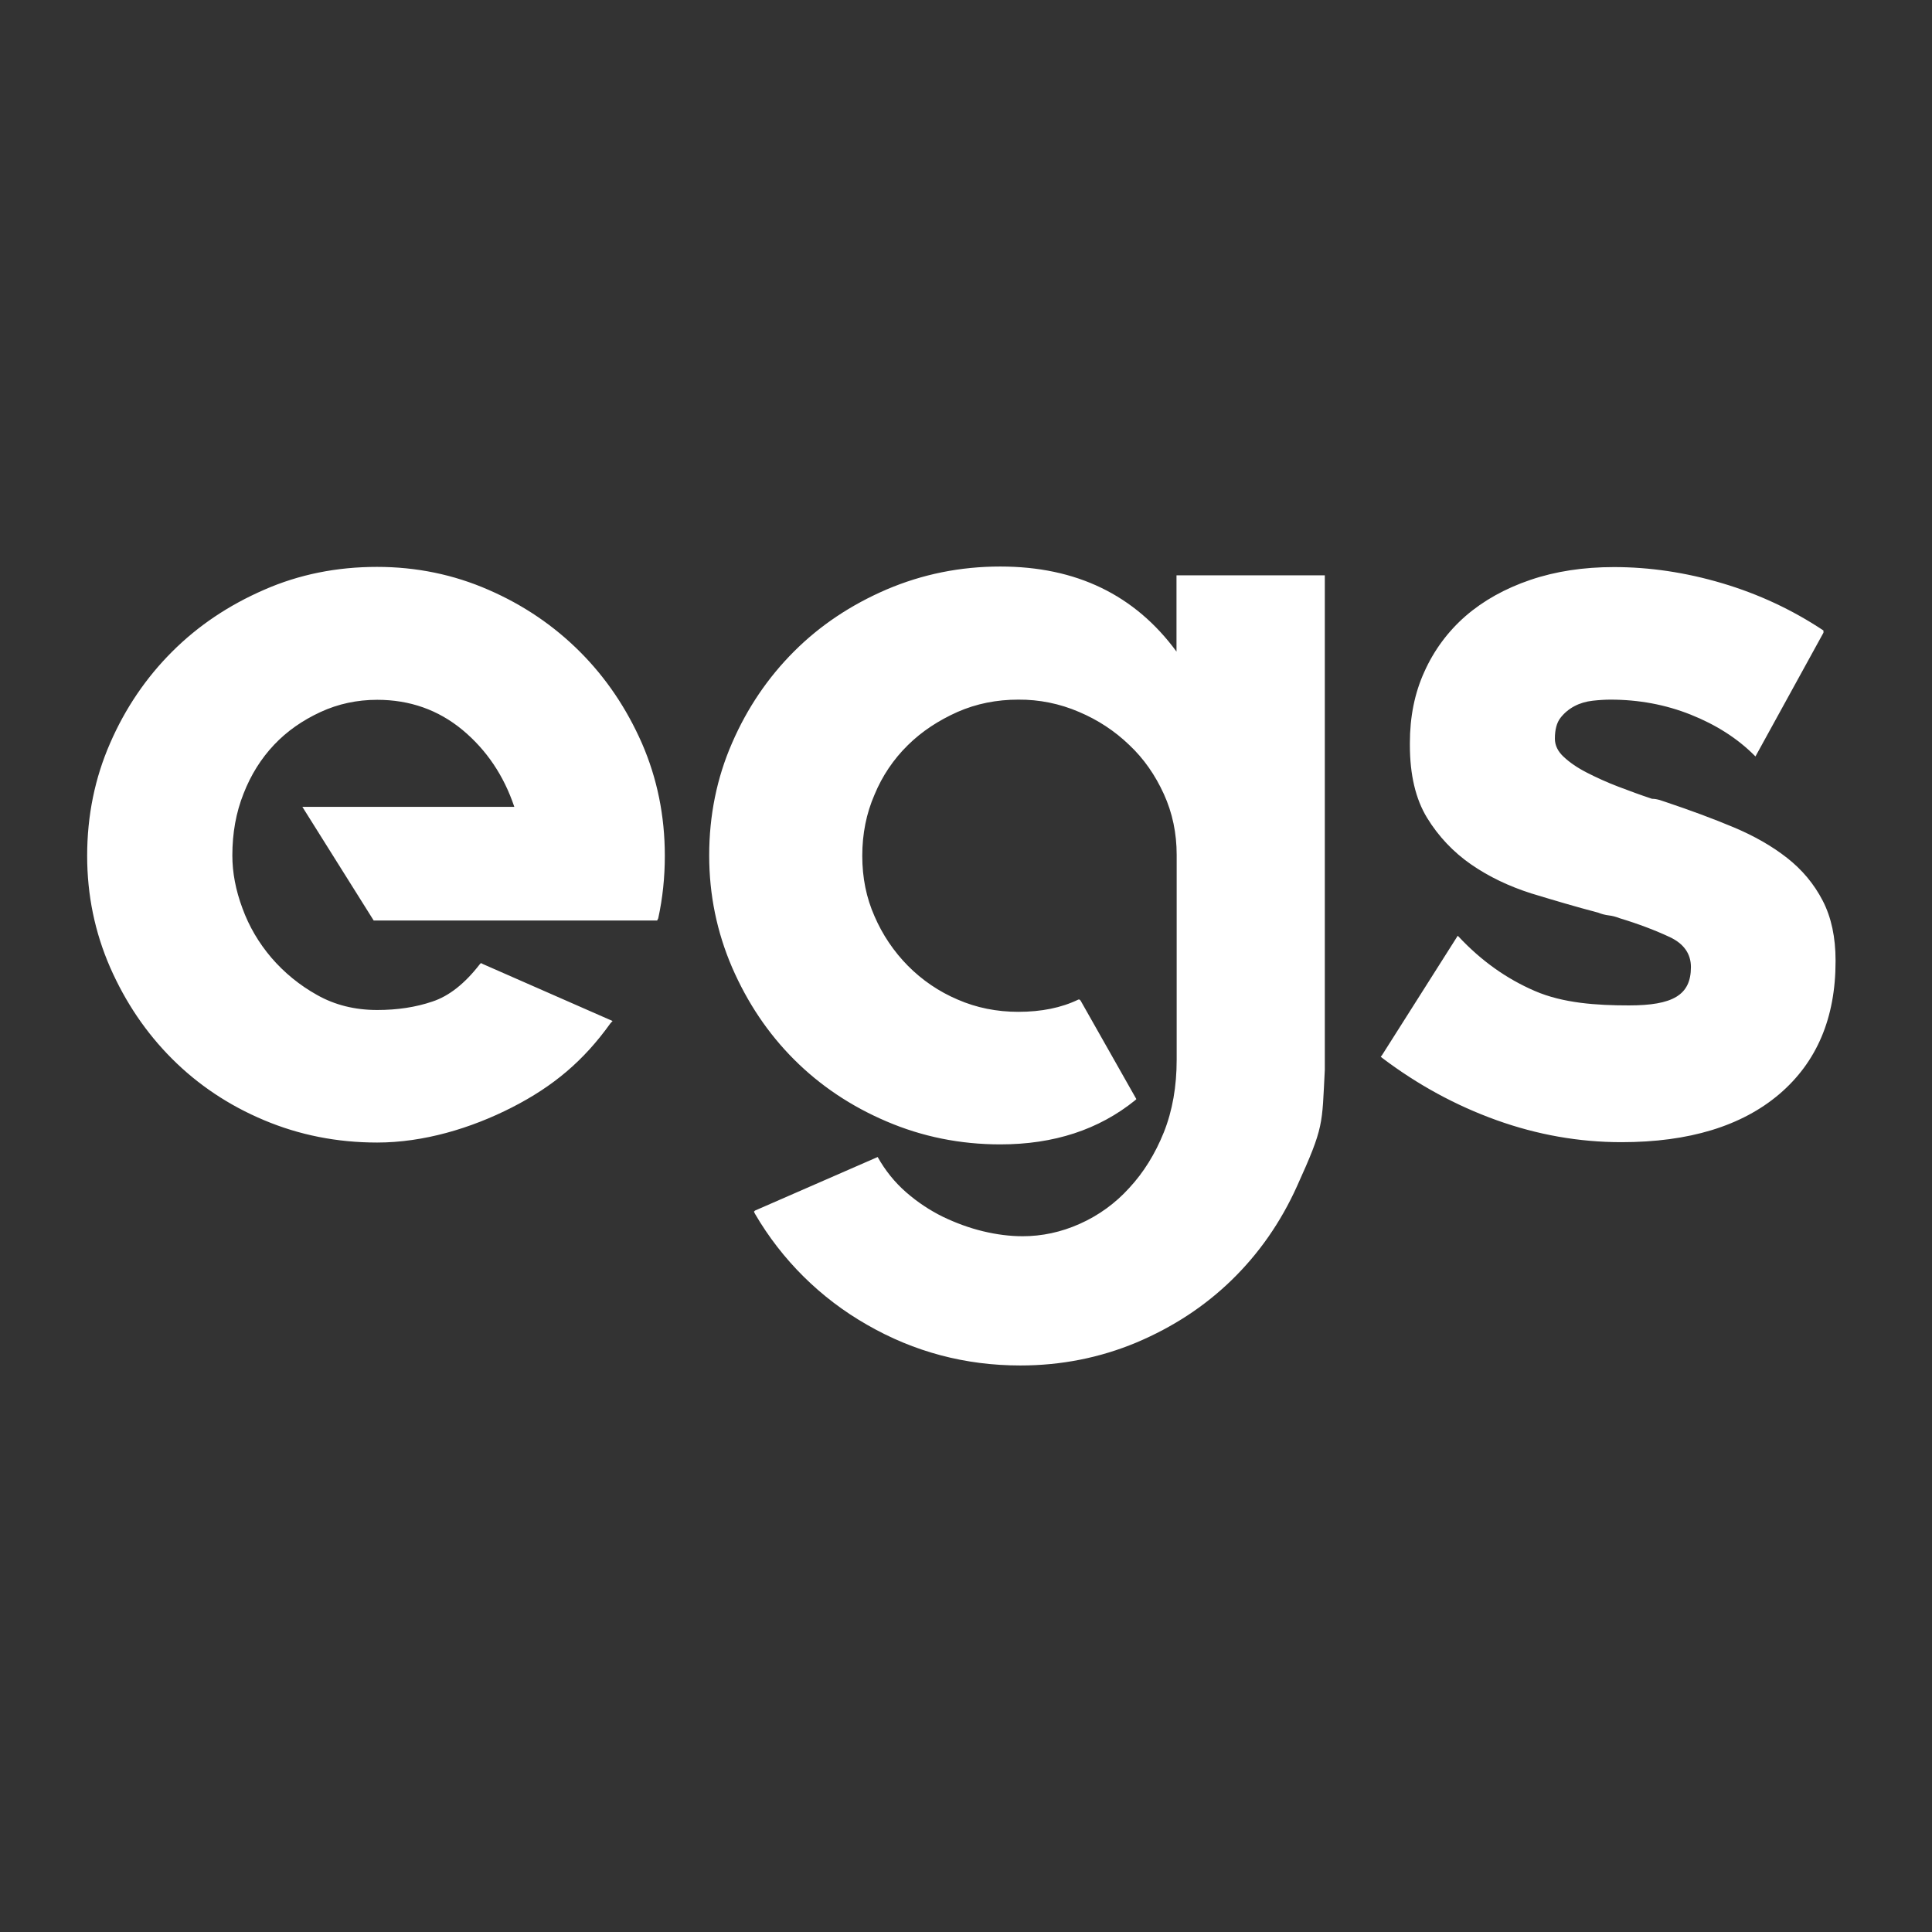 <svg width="24" height="24" viewBox="0 0 133 133" fill="none" xmlns="http://www.w3.org/2000/svg">
<rect x="0" y="0" width="133" height="133" fill="#333333" stroke="none"/>
<mask id="mask0_196_2" style="mask-type:luminance" maskUnits="userSpaceOnUse" x="0" y="0" width="133" height="133">
<path d="M132.94 0H0V132.94H132.94V0Z" fill="white"/>
</mask>
<g mask="url(#mask0_196_2)">
<path fill-rule="evenodd" clip-rule="evenodd" d="M25.953 39.025C28.666 39.025 31.228 39.555 33.626 40.603C36.037 41.65 38.132 43.076 39.924 44.868C41.716 46.661 43.129 48.756 44.19 51.166C45.237 53.577 45.767 56.151 45.767 58.915C45.767 60.404 45.616 61.83 45.313 63.219L45.237 63.37H25.726L20.816 55.545H35.406C34.686 53.4 33.5 51.633 31.834 50.245C30.168 48.869 28.212 48.175 25.966 48.175C24.59 48.175 23.277 48.453 22.053 49.021C20.829 49.589 19.769 50.321 18.873 51.267C17.977 52.214 17.27 53.337 16.765 54.637C16.248 55.937 15.995 57.35 15.995 58.89C15.995 60.064 16.223 61.275 16.689 62.525C17.144 63.774 17.813 64.91 18.684 65.932C19.572 66.965 20.636 67.832 21.826 68.494C23.05 69.188 24.439 69.529 25.966 69.529C27.341 69.529 28.616 69.34 29.764 68.948C30.913 68.57 31.998 67.712 33.033 66.374L33.109 66.298L33.26 66.374L42.17 70.286L42.019 70.45C40.176 73.025 38.094 74.779 35.254 76.23C32.415 77.682 29.146 78.653 25.966 78.653C23.202 78.653 20.602 78.136 18.179 77.114C15.743 76.092 13.635 74.678 11.843 72.886C10.051 71.094 8.638 68.999 7.578 66.588C6.53 64.178 6 61.629 6 58.915C6 56.151 6.53 53.564 7.578 51.166C8.625 48.756 10.051 46.661 11.843 44.868C13.635 43.076 15.743 41.663 18.179 40.603C20.589 39.543 23.189 39.025 25.953 39.025ZM91.201 39.644V73.643C90.999 77.467 91.163 77.518 89.282 81.67C88.159 84.156 86.657 86.302 84.79 88.119C82.922 89.936 80.738 91.362 78.227 92.422C75.716 93.47 73.052 94 70.238 94C66.452 94 62.931 93.066 59.688 91.198C56.49 89.376 53.83 86.742 51.976 83.563L51.901 83.411L51.976 83.336L60.419 79.65C60.937 80.572 61.581 81.379 62.376 82.074C63.171 82.768 64.016 83.323 64.912 83.765C65.808 84.194 66.73 84.535 67.676 84.762C68.623 84.989 69.531 85.103 70.402 85.103C71.727 85.103 73.04 84.825 74.315 84.257C75.615 83.682 76.781 82.839 77.735 81.783C78.732 80.711 79.527 79.423 80.12 77.947C80.713 76.457 81.003 74.792 81.003 72.949V58.852C81.003 57.363 80.713 55.962 80.12 54.662C79.527 53.362 78.744 52.226 77.735 51.28C76.738 50.321 75.589 49.563 74.277 49.008C72.958 48.439 71.535 48.151 70.099 48.163C68.61 48.163 67.222 48.44 65.922 49.008C64.622 49.589 63.474 50.333 62.502 51.292C61.513 52.261 60.732 53.42 60.205 54.7C59.637 56 59.359 57.413 59.359 58.915C59.359 60.417 59.637 61.805 60.205 63.08C60.752 64.349 61.531 65.504 62.502 66.487C63.481 67.476 64.642 68.265 65.922 68.809C67.222 69.377 68.623 69.655 70.099 69.655C71.689 69.655 73.065 69.377 74.239 68.809H74.315L74.39 68.885L78.227 75.662L78.151 75.738C75.64 77.77 72.548 78.78 68.862 78.78C66.099 78.78 63.486 78.25 61.038 77.202C58.577 76.155 56.457 74.728 54.664 72.936C52.872 71.144 51.459 69.037 50.399 66.601C49.351 64.165 48.821 61.603 48.821 58.89C48.821 56.126 49.351 53.539 50.399 51.141C51.446 48.73 52.872 46.635 54.664 44.843C56.457 43.051 58.577 41.638 61.038 40.578C63.499 39.53 66.099 39 68.862 39C74.087 39 78.126 40.956 80.991 44.856V39.606H91.201V39.644ZM114.687 55.217C116.379 55.785 117.918 56.353 119.332 56.946C120.745 57.539 121.969 58.234 123.017 59.054C124.064 59.874 124.885 60.859 125.478 62.007C126.071 63.156 126.361 64.531 126.361 66.109V66.184C126.361 70.072 125.074 73.113 122.487 75.322C119.9 77.518 116.278 78.628 111.621 78.628C108.705 78.628 105.841 78.124 103.026 77.114C100.212 76.104 97.574 74.665 95.126 72.81L95.05 72.734L95.126 72.659L100.351 64.418L100.426 64.493C101.966 66.134 103.695 67.371 105.651 68.216C107.595 69.062 109.93 69.213 112.138 69.213C115.154 69.213 116.404 68.507 116.404 66.576C116.404 65.654 115.912 64.96 114.94 64.506C113.968 64.052 112.82 63.61 111.482 63.206C111.229 63.105 110.977 63.042 110.75 63.017C110.499 62.986 110.253 62.923 110.018 62.827C108.478 62.424 106.951 61.969 105.411 61.502C103.872 61.01 102.496 60.354 101.272 59.508C100.05 58.663 99.018 57.571 98.243 56.303C97.448 55.003 97.057 53.324 97.057 51.292V51.141C97.057 49.349 97.385 47.708 98.054 46.244C98.71 44.774 99.679 43.465 100.893 42.407C102.117 41.347 103.607 40.514 105.348 39.921C107.09 39.328 109.008 39.038 111.103 39.038C113.564 39.038 116.038 39.404 118.549 40.148C121.061 40.893 123.383 41.978 125.528 43.404V43.556L120.846 52.075L120.771 51.999C119.597 50.825 118.133 49.892 116.391 49.197C114.65 48.503 112.807 48.163 110.863 48.163C110.51 48.163 110.094 48.188 109.639 48.238C109.185 48.289 108.756 48.415 108.377 48.617C107.999 48.819 107.67 49.096 107.418 49.425C107.166 49.753 107.039 50.232 107.039 50.851C107.039 51.305 107.241 51.734 107.658 52.113C108.062 52.491 108.592 52.857 109.235 53.185C109.879 53.514 110.586 53.842 111.381 54.145C112.176 54.447 112.958 54.738 113.728 54.99C113.88 54.99 114.044 55.015 114.233 55.066C114.372 55.116 114.536 55.167 114.687 55.217Z" fill="white"/>
</g>
</svg>
